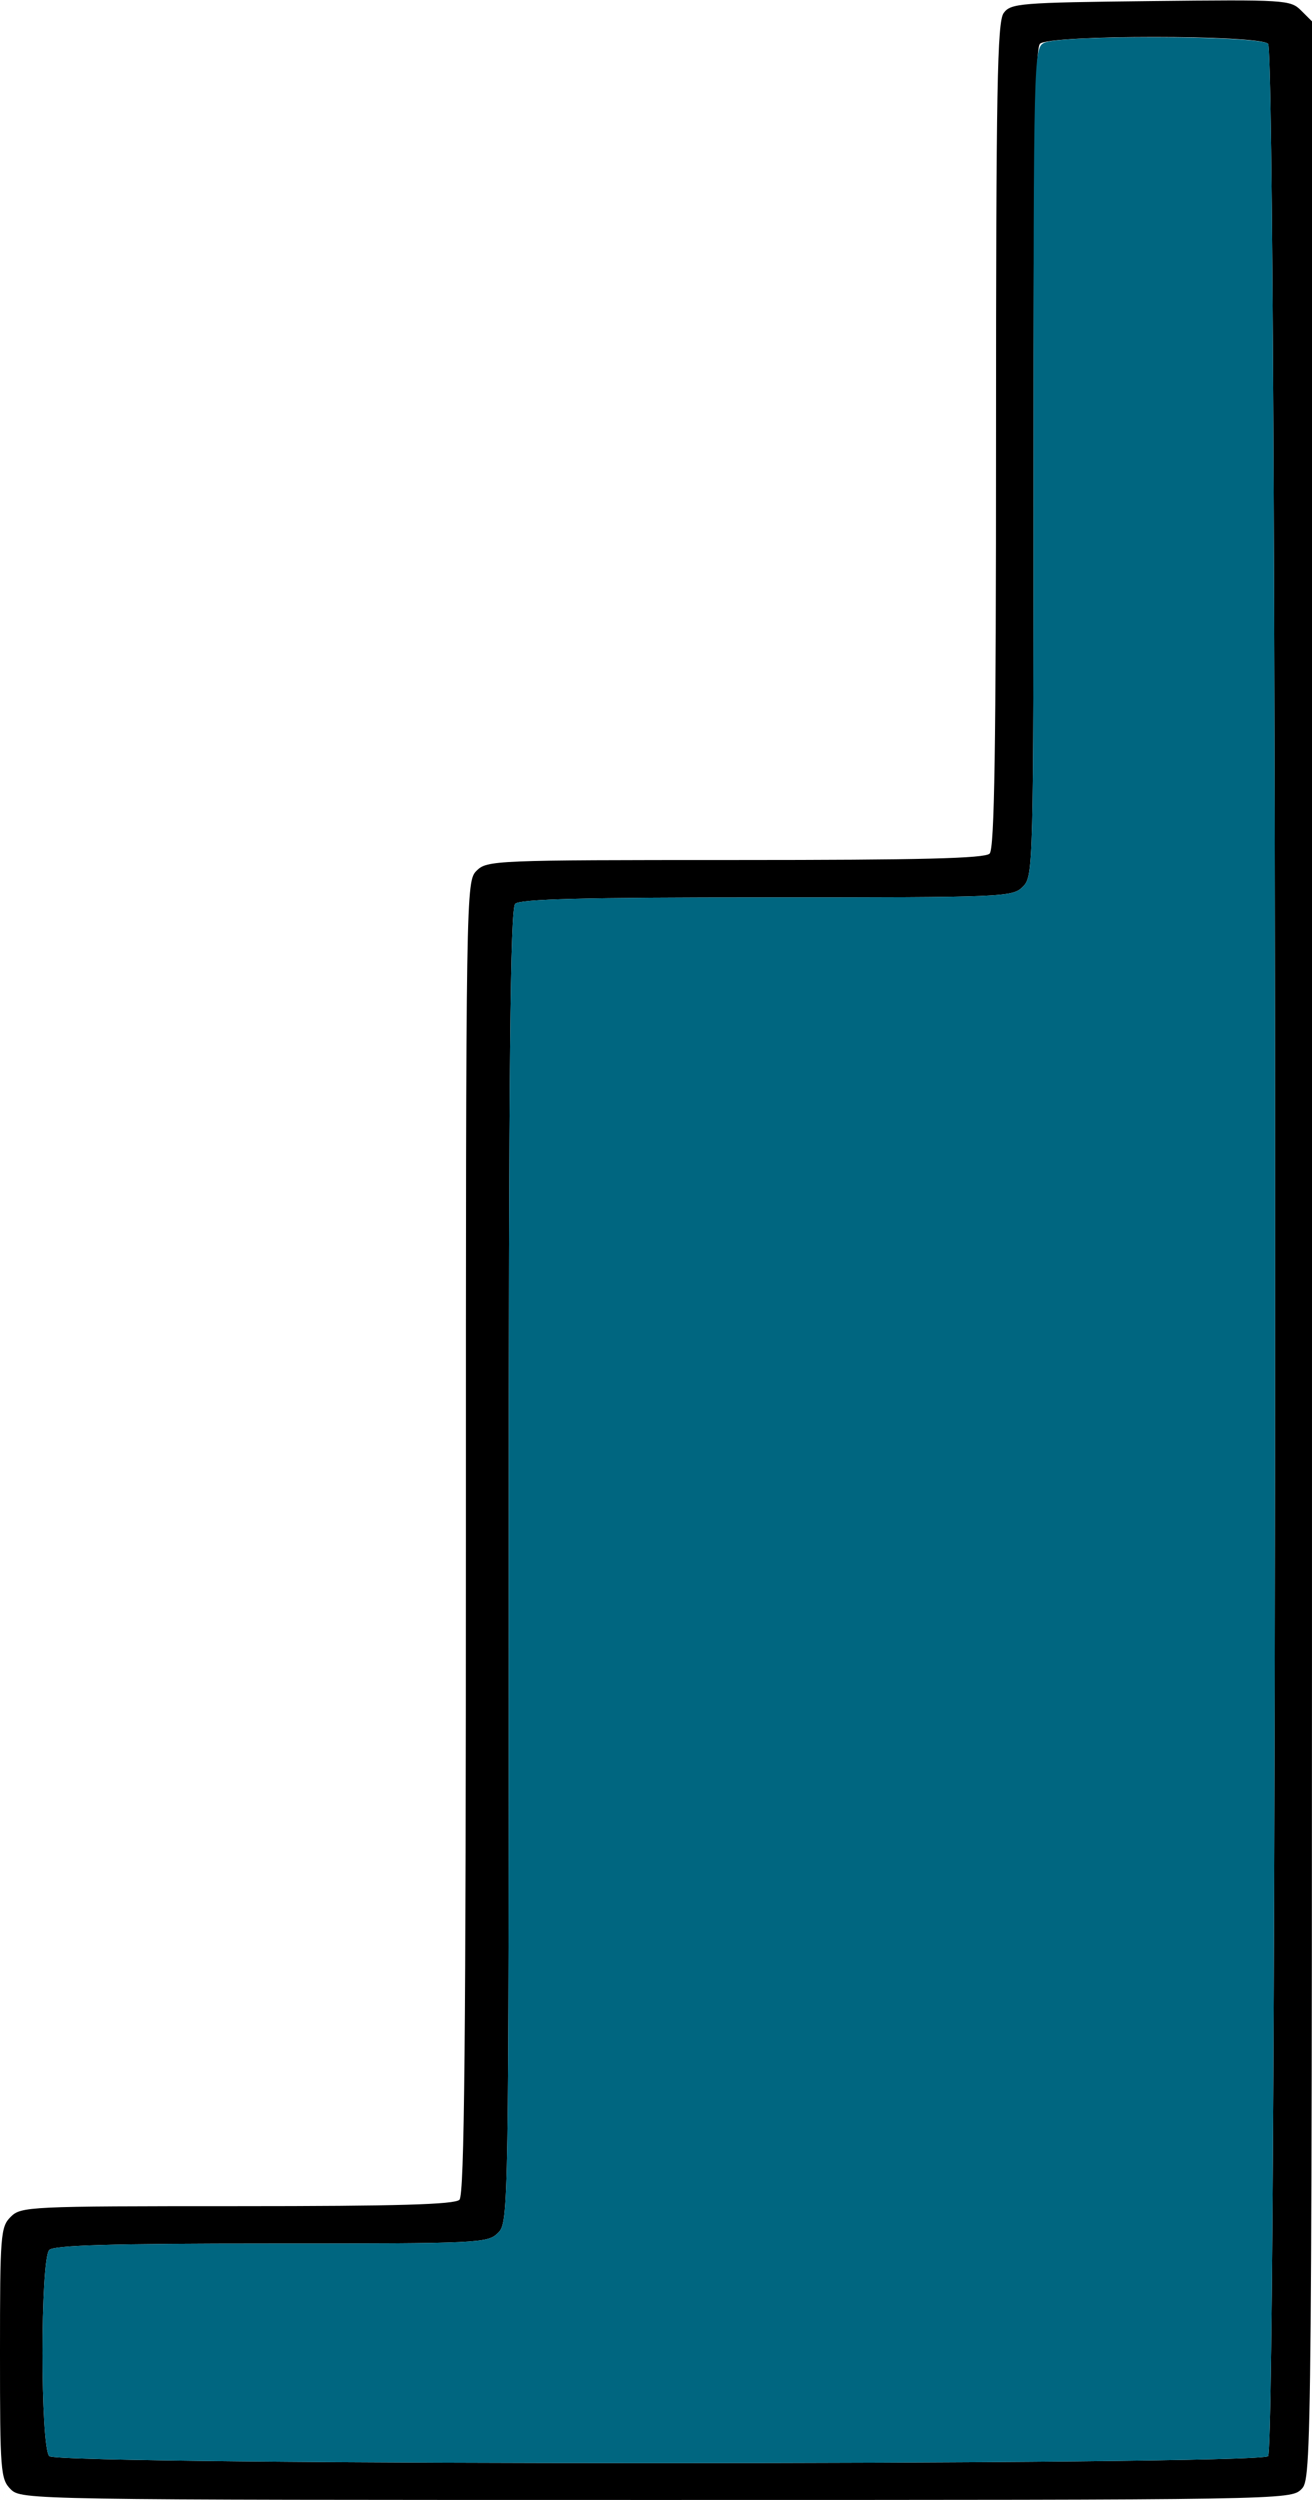<?xml version="1.0" encoding="UTF-8" standalone="no"?>
<svg
   width="315px"
   height="600px"
   version="1.1"
   id="svg2109"
   sodipodi:docname="Q1.svg"
   inkscape:version="1.2.2 (732a01da63, 2022-12-09)"
   xmlns:inkscape="http://www.inkscape.org/namespaces/inkscape"
   xmlns:sodipodi="http://sodipodi.sourceforge.net/DTD/sodipodi-0.dtd"
   xmlns="http://www.w3.org/2000/svg"
   xmlns:svg="http://www.w3.org/2000/svg">
  <defs
     id="defs2113" />
  <sodipodi:namedview
     id="namedview2111"
     pagecolor="#505050"
     bordercolor="#ffffff"
     borderopacity="1"
     inkscape:showpageshadow="0"
     inkscape:pageopacity="0"
     inkscape:pagecheckerboard="1"
     inkscape:deskcolor="#505050"
     showgrid="false"
     inkscape:zoom="1.3816667"
     inkscape:cx="157.78046"
     inkscape:cy="300.36188"
     inkscape:window-width="1920"
     inkscape:window-height="1009"
     inkscape:window-x="-8"
     inkscape:window-y="-8"
     inkscape:window-maximized="1"
     inkscape:current-layer="svg2109" />
  <g
     transform="translate(0000, 0000) scale(1, 1)"
     id="g2107">
    <path
       fill="#000000"
       stroke="none"
       d=" M 2.57 597.44 C 0.14 595.01 0.00 593.17 0.00 564.74 C 0.00 536.32 0.14 534.47 2.57 532.05 C 5.05 529.58 6.85 529.49 56.96 529.49 C 95.54 529.49 109.17 529.09 110.31 527.95 C 111.50 526.77 111.86 489.72 111.86 368.97 C 111.86 213.24 111.88 211.51 114.43 208.97 C 116.92 206.49 118.71 206.41 176.53 206.41 C 221.12 206.41 236.44 206.03 237.60 204.87 C 238.77 203.71 239.14 179.65 239.14 104.47 C 239.14 21.17 239.43 5.23 240.97 3.13 C 242.68 0.79 244.85 0.62 276.26 0.26 C 308.55 -0.10 309.83 -0.03 312.36 2.50 L 315.00 5.13 L 315.00 300.00 C 315.00 593.17 314.99 594.88 312.43 597.44 C 309.88 599.97 308.15 600.00 157.50 600.00 C 6.85 600.00 5.12 599.97 2.57 597.44 M 304.46 589.49 C 306.71 587.24 306.71 12.76 304.46 10.51 C 302.27 8.33 251.87 8.33 249.69 10.51 C 248.52 11.68 248.14 35.78 248.14 111.15 C 248.14 208.55 248.10 210.29 245.57 212.82 C 243.08 215.31 241.29 215.38 184.11 215.38 C 140.03 215.38 124.84 215.77 123.69 216.92 C 122.50 218.10 122.14 255.15 122.14 375.90 C 122.14 531.63 122.12 533.36 119.57 535.90 C 117.09 538.37 115.29 538.46 65.19 538.46 C 26.60 538.46 12.97 538.86 11.83 540.00 C 9.66 542.17 9.66 587.32 11.83 589.49 C 14.07 591.72 302.22 591.72 304.46 589.49"
       id="path2103" />
    <path
       fill="#f1b053"
       stroke="none"
       d=" M 11.83 589.49 C 9.66 587.32 9.66 542.17 11.83 540.00 C 12.97 538.86 26.60 538.46 65.19 538.46 C 115.29 538.46 117.09 538.37 119.57 535.90 C 122.12 533.36 122.14 531.63 122.14 375.90 C 122.14 255.15 122.50 218.10 123.69 216.92 C 124.84 215.77 140.03 215.38 184.11 215.38 C 241.29 215.38 243.08 215.31 245.57 212.82 C 248.10 210.29 248.14 208.55 248.14 110.95 C 248.14 14.06 248.21 11.59 250.62 10.31 C 254.30 8.35 302.48 8.54 304.46 10.51 C 306.71 12.76 306.71 587.24 304.46 589.49 C 302.22 591.72 14.07 591.72 11.83 589.49"
       id="path2105"
       style="fill:#006680" />
  </g>
</svg>
